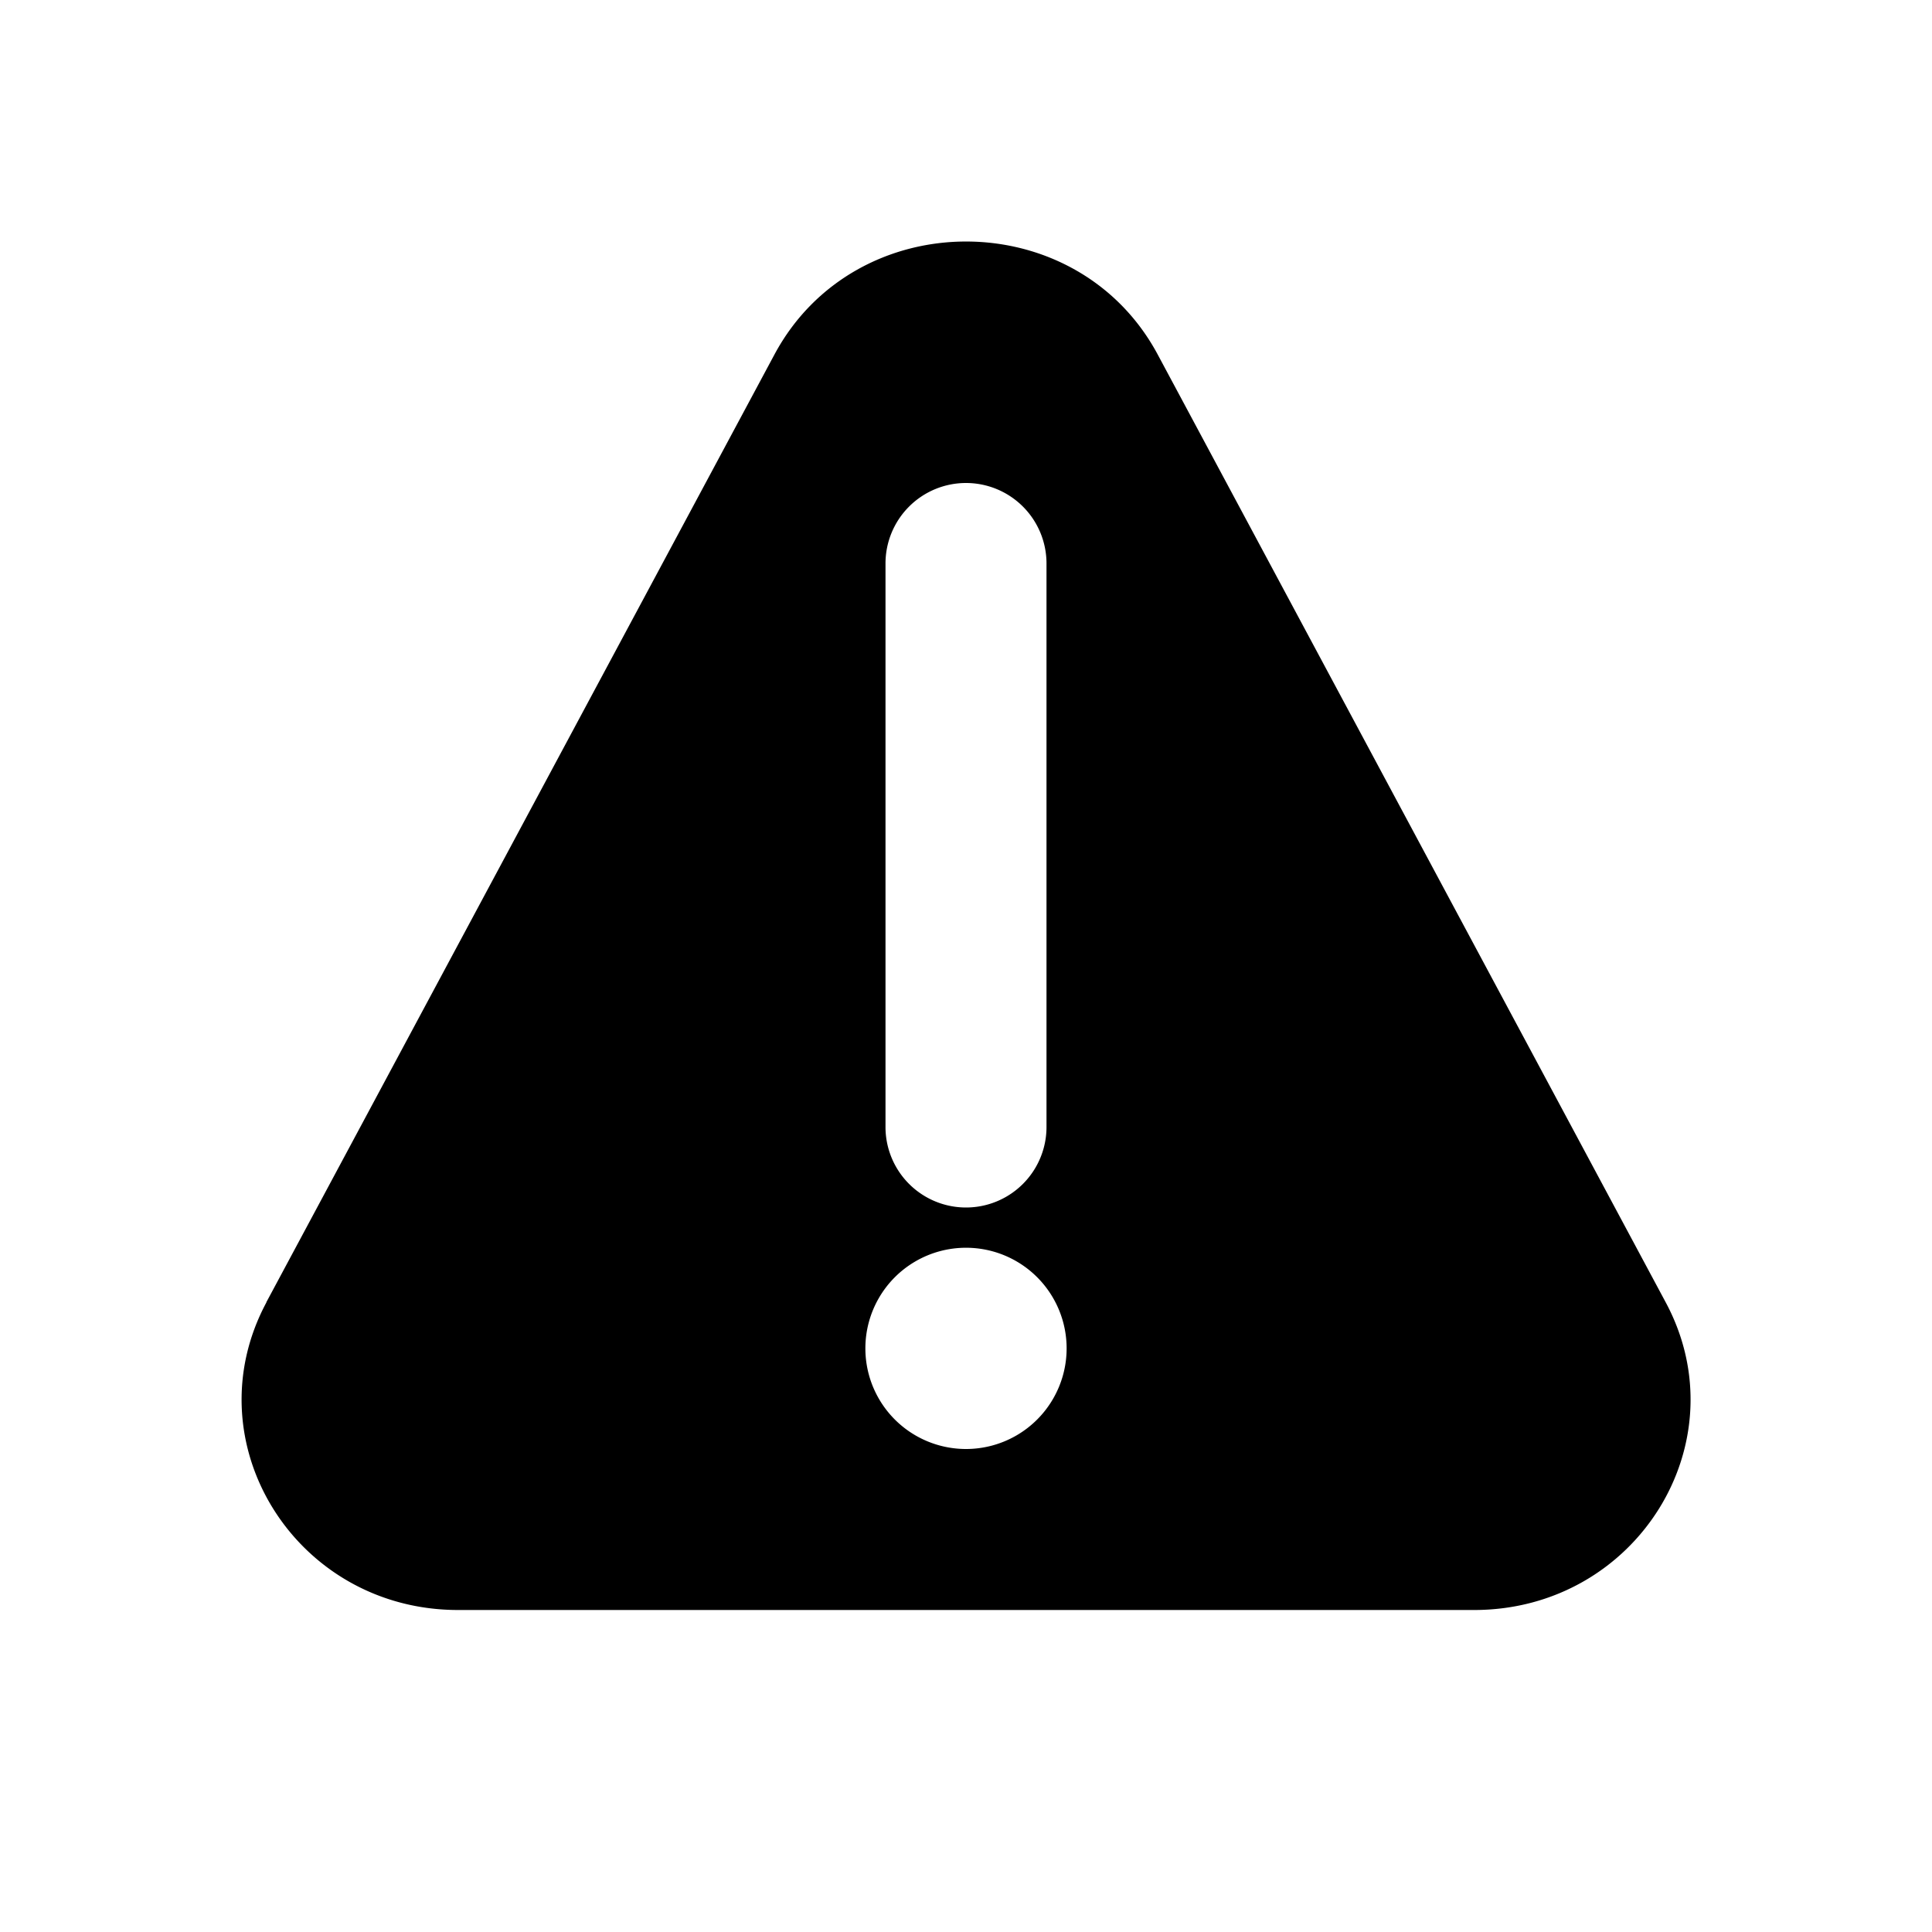 <svg xmlns="http://www.w3.org/2000/svg" viewBox="0 0 24 24" fill="currentColor" aria-hidden="true" data-slot="icon">
    <path fill-rule="evenodd" d="M3.308 16.178 9.62 4.405c1.004-1.873 3.758-1.873 4.762 0l6.31 11.773c.934 1.74-.363 3.822-2.38 3.822H5.69c-2.017 0-3.314-2.082-2.38-3.822M12 6a1 1 0 0 1 1 1v7a1 1 0 1 1-2 0V7a1 1 0 0 1 1-1m-1.25 10.75a1.25 1.25 0 1 0 2.5 0 1.25 1.25 0 0 0-2.5 0" clip-rule="evenodd"/>
</svg>
